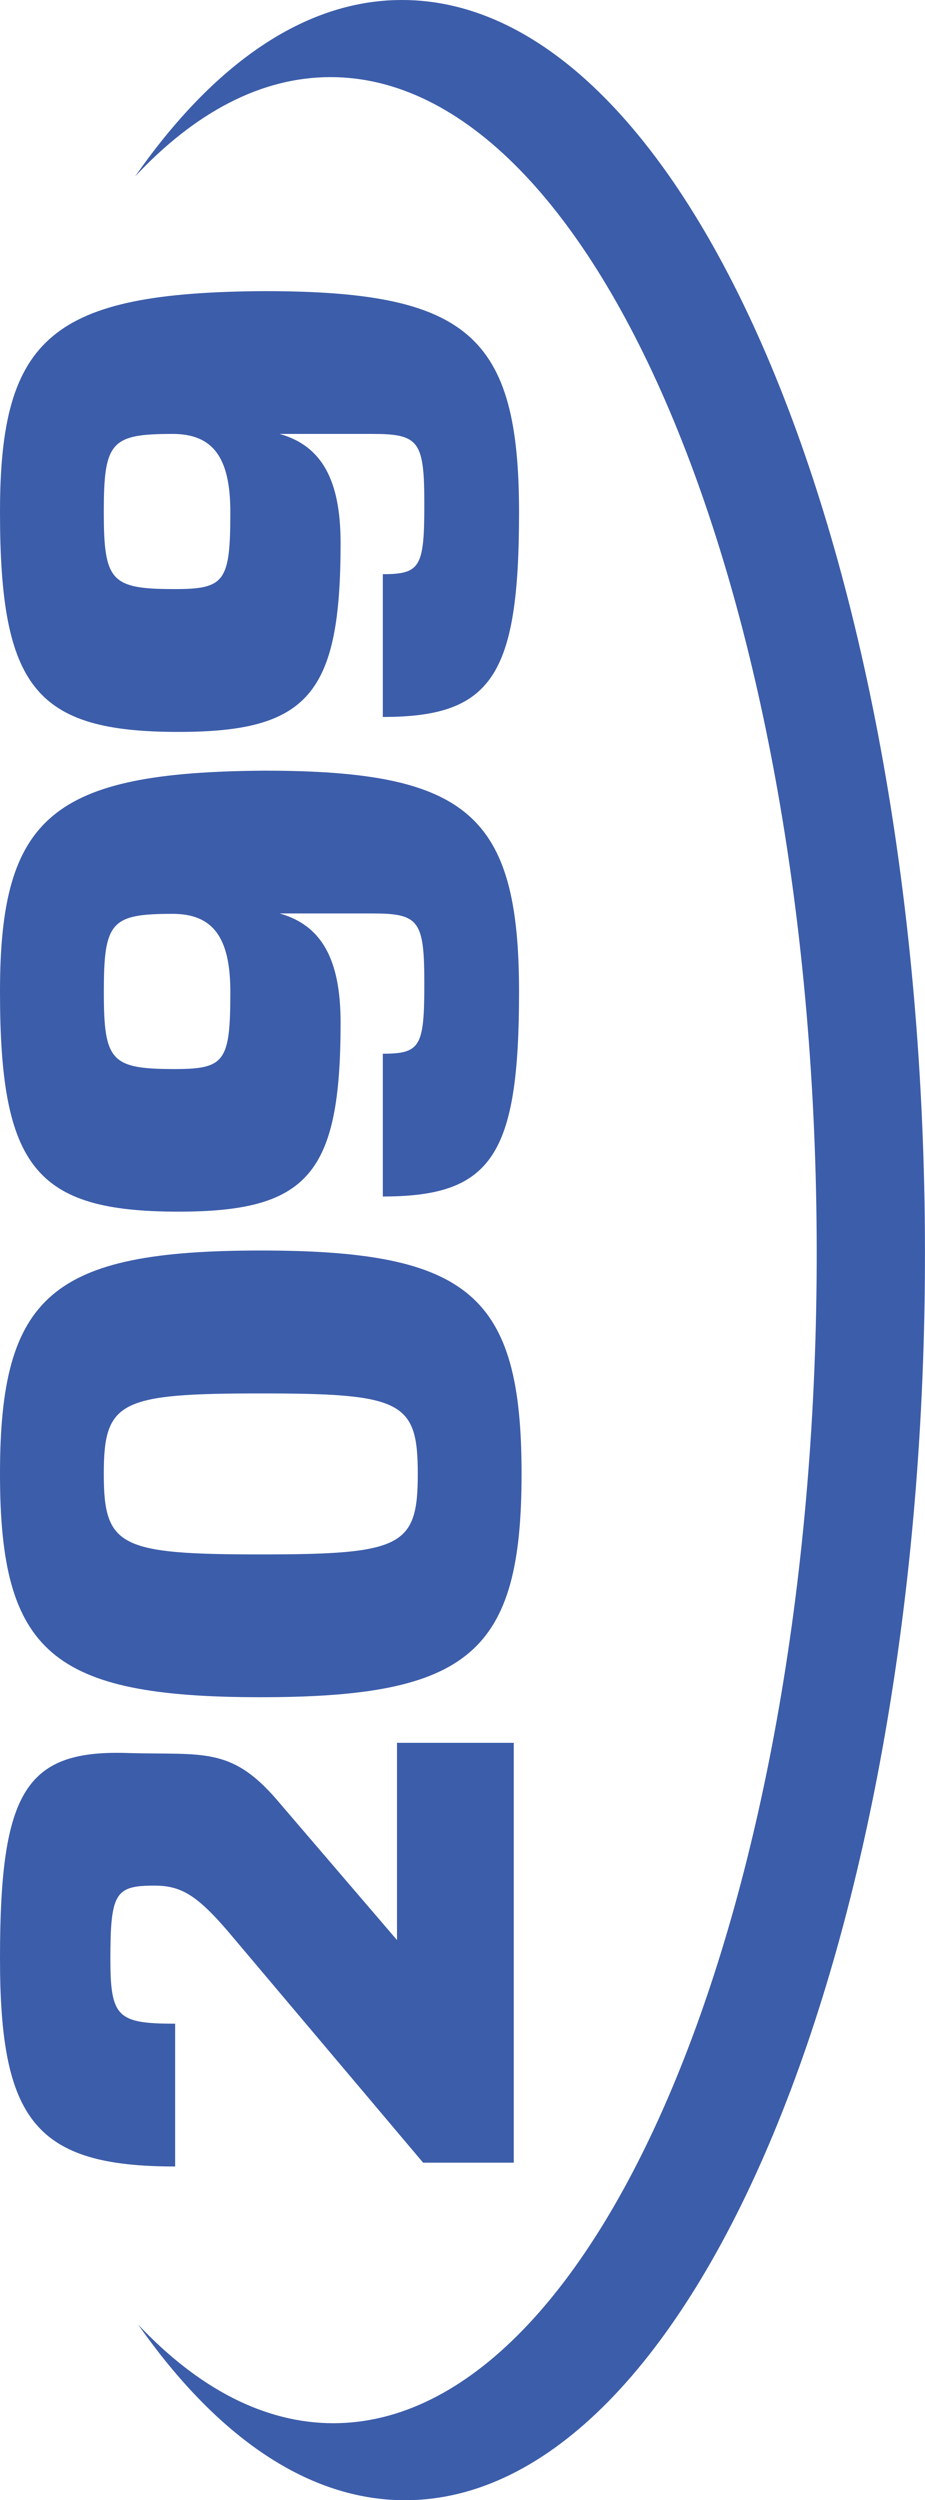 <svg xmlns="http://www.w3.org/2000/svg" width="234.65" height="633.78" viewBox="0 0 234.65 633.78">
  <defs>
    <style>
      .cls-1 {
        fill: #3c5daa;
      }
    </style>
  </defs>
  <title>vf77777</title>
  <g id="Layer_2" data-name="Layer 2">
    <g id="Layer_1-2" data-name="Layer 1">
      <g id="vf">
        <g id="bccfd1ee-e036-46bd-95c1-5517c32b9817">
          <g id="bccfd1ee-e036-46bd-95c1-5517c32b9817-child-0">
            <path class="cls-1" d="M101.93,0C77.19,0,54.06,16.35,34.29,44.71,49.42,28.56,66.16,19.57,83.78,19.55c67.92-.1,123.18,133,123.4,297.19S152.53,614.19,84.61,614.28c-17.62,0-34.38-8.91-49.56-25,19.84,28.3,43,44.55,67.77,44.52,73.05-.1,132.07-142.06,131.82-317.07S175-.1,101.93,0Z"/>
          </g>
        </g>
        <g id="_1e77ec13-e125-45e0-aef5-66b317576f15" data-name="1e77ec13-e125-45e0-aef5-66b317576f15">
          <g>
            <path class="cls-1" d="M130.33,548.23h-23L59.41,491.46C50.36,480.6,46.24,478,39.17,478,29.29,478,28,479.78,28,496.56,28,511.37,29.79,513,44.43,513v36.2C8.89,549.22,0,537.37,0,496.4c0-42.63,6.58-53,32.91-52,18.43.5,25.67-1.64,37.19,11.69l30.61,35.71v-50h29.62Z"/>
            <path class="cls-1" d="M26.33,373.63c0,18.43,4,20.41,39.82,20.41s39.83-2,39.83-20.41-4-20.4-39.83-20.4S26.33,355.2,26.33,373.63Zm39.82,56.61c-53,0-66.15-11.35-66.15-56.61S13.17,317,66.15,317s66.16,11.36,66.16,56.61S119.14,430.24,66.15,430.24Z"/>
            <path class="cls-1" d="M45.25,307.15C9.05,307.15,0,296,0,251.36c0-44.43,13.33-55.62,67-56,51.67,0,64.67,11.19,64.67,56.12,0,41.47-6.91,51.83-34.56,51.83v-36.2c9.55,0,10.53-1.81,10.53-17.77s-1.31-17.78-13.16-17.78H70.93c10.69,3,15.47,11.69,15.47,27.65C86.4,297.6,78.17,307.15,45.25,307.15ZM44.43,271c12.67,0,14-2,14-19.59,0-13.82-4.44-19.75-14.65-19.75-15.63,0-17.44,2-17.44,19.75C26.33,269,28.14,271,44.27,271Z"/>
            <path class="cls-1" d="M45.25,185.54C9.05,185.54,0,174.35,0,129.75,0,85.32,13.33,74.13,67,73.8c51.67,0,64.67,11.19,64.67,56.11,0,41.47-6.91,51.84-34.56,51.84v-36.2c9.55,0,10.53-1.81,10.53-17.77S106.31,110,94.46,110H70.93c10.69,3,15.47,11.69,15.47,27.65C86.4,176,78.17,185.54,45.25,185.54Zm-.82-36.21c12.67,0,14-2,14-19.58C58.42,115.93,54,110,43.77,110c-15.63,0-17.44,2-17.44,19.75,0,17.61,1.81,19.58,17.94,19.58Z"/>
          </g>
        </g>
      </g>
    </g>
  </g>
</svg>
